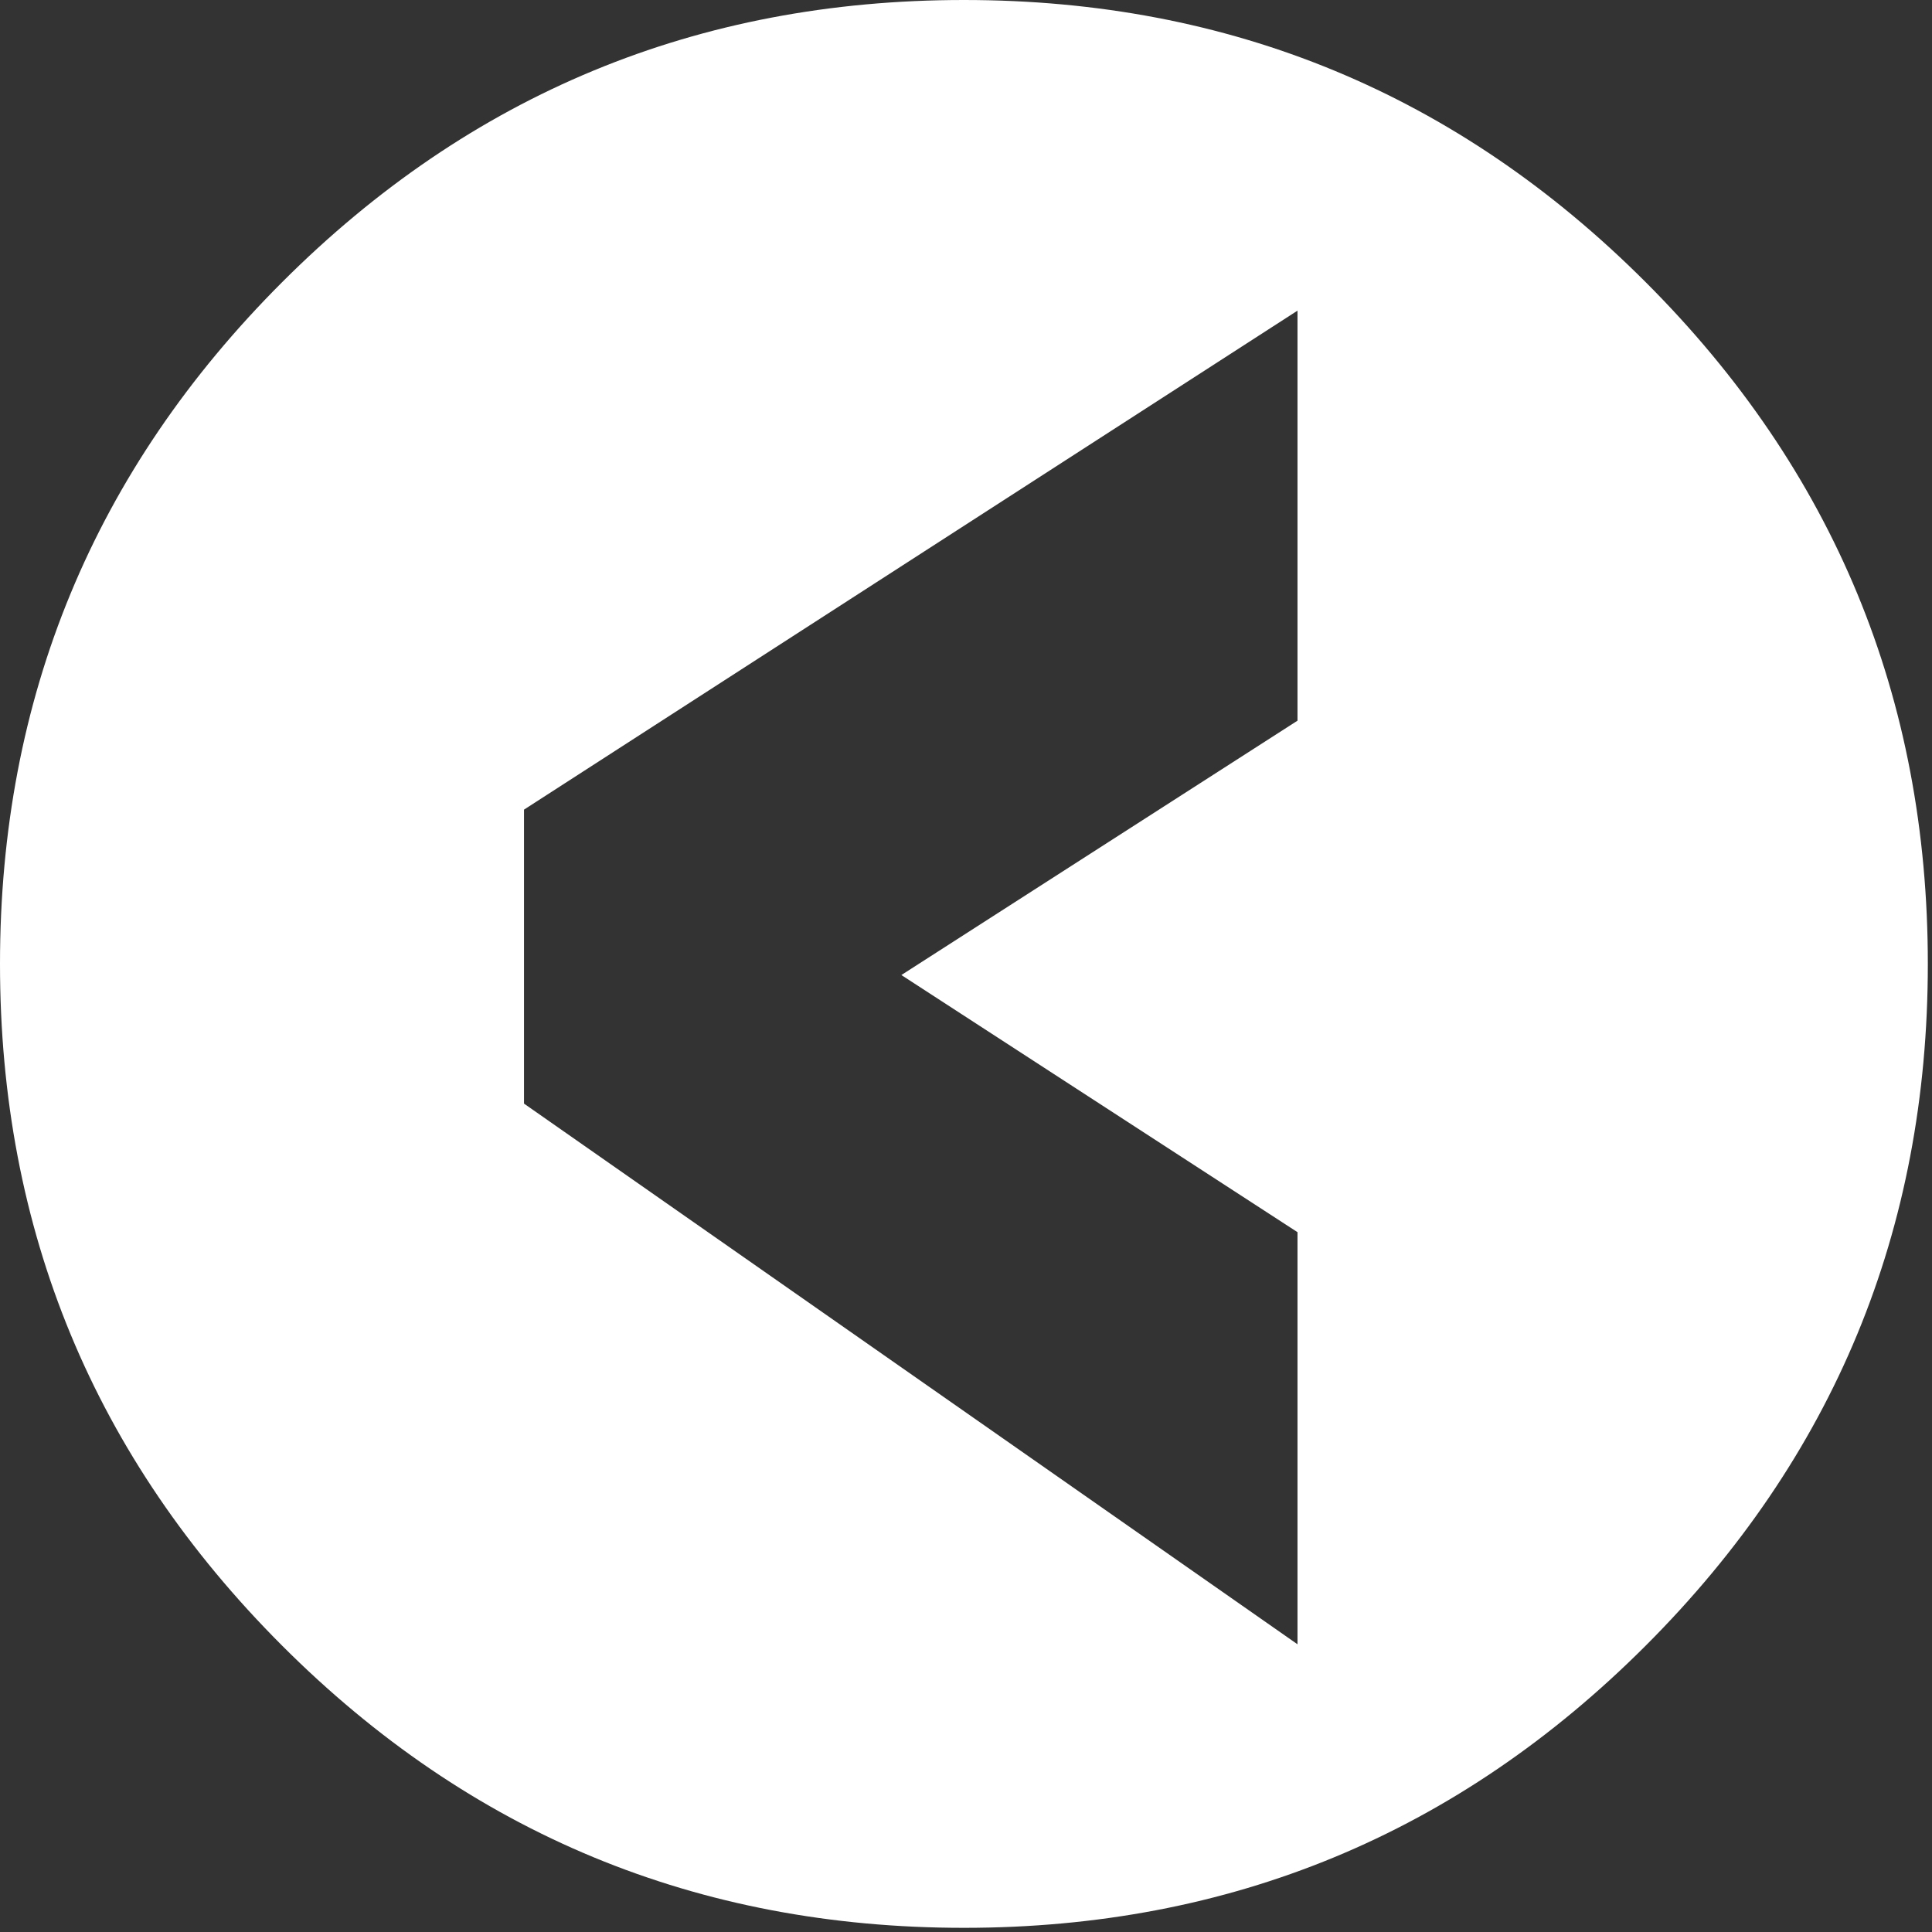 
<svg xmlns="http://www.w3.org/2000/svg" version="1.1" xmlns:xlink="http://www.w3.org/1999/xlink" preserveAspectRatio="none" x="0px" y="0px" width="139px" height="139px" viewBox="0 0 139 139">
<rect x="0" y="0" width="139" height="139" fill="#333333" stroke="none"/>
<defs>
<g id="Layer0_0_FILL">
<path fill="#FFFFFF" stroke="none" d="
M 138.7 69.35
Q 138.7 40.6 118.4 20.3 98.1 0 69.35 0 40.6 0 20.3 20.3 0 40.6 0 69.35 0 98.1 20.3 118.4 40.6 138.7 69.35 138.7 98.1 138.7 118.4 118.4 138.7 98.1 138.7 69.35
M 93.35 22.35
L 93.35 51.85 64.85 70.15 93.35 88.65 93.35 118.3 37.7 79.4 37.7 58.25 93.35 22.35 Z"/>
</g>
</defs>

<g transform="matrix( 1, 0, 0, 1, 0,0) ">
<use xlink:href="#Layer0_0_FILL"/>
</g>
</svg>
